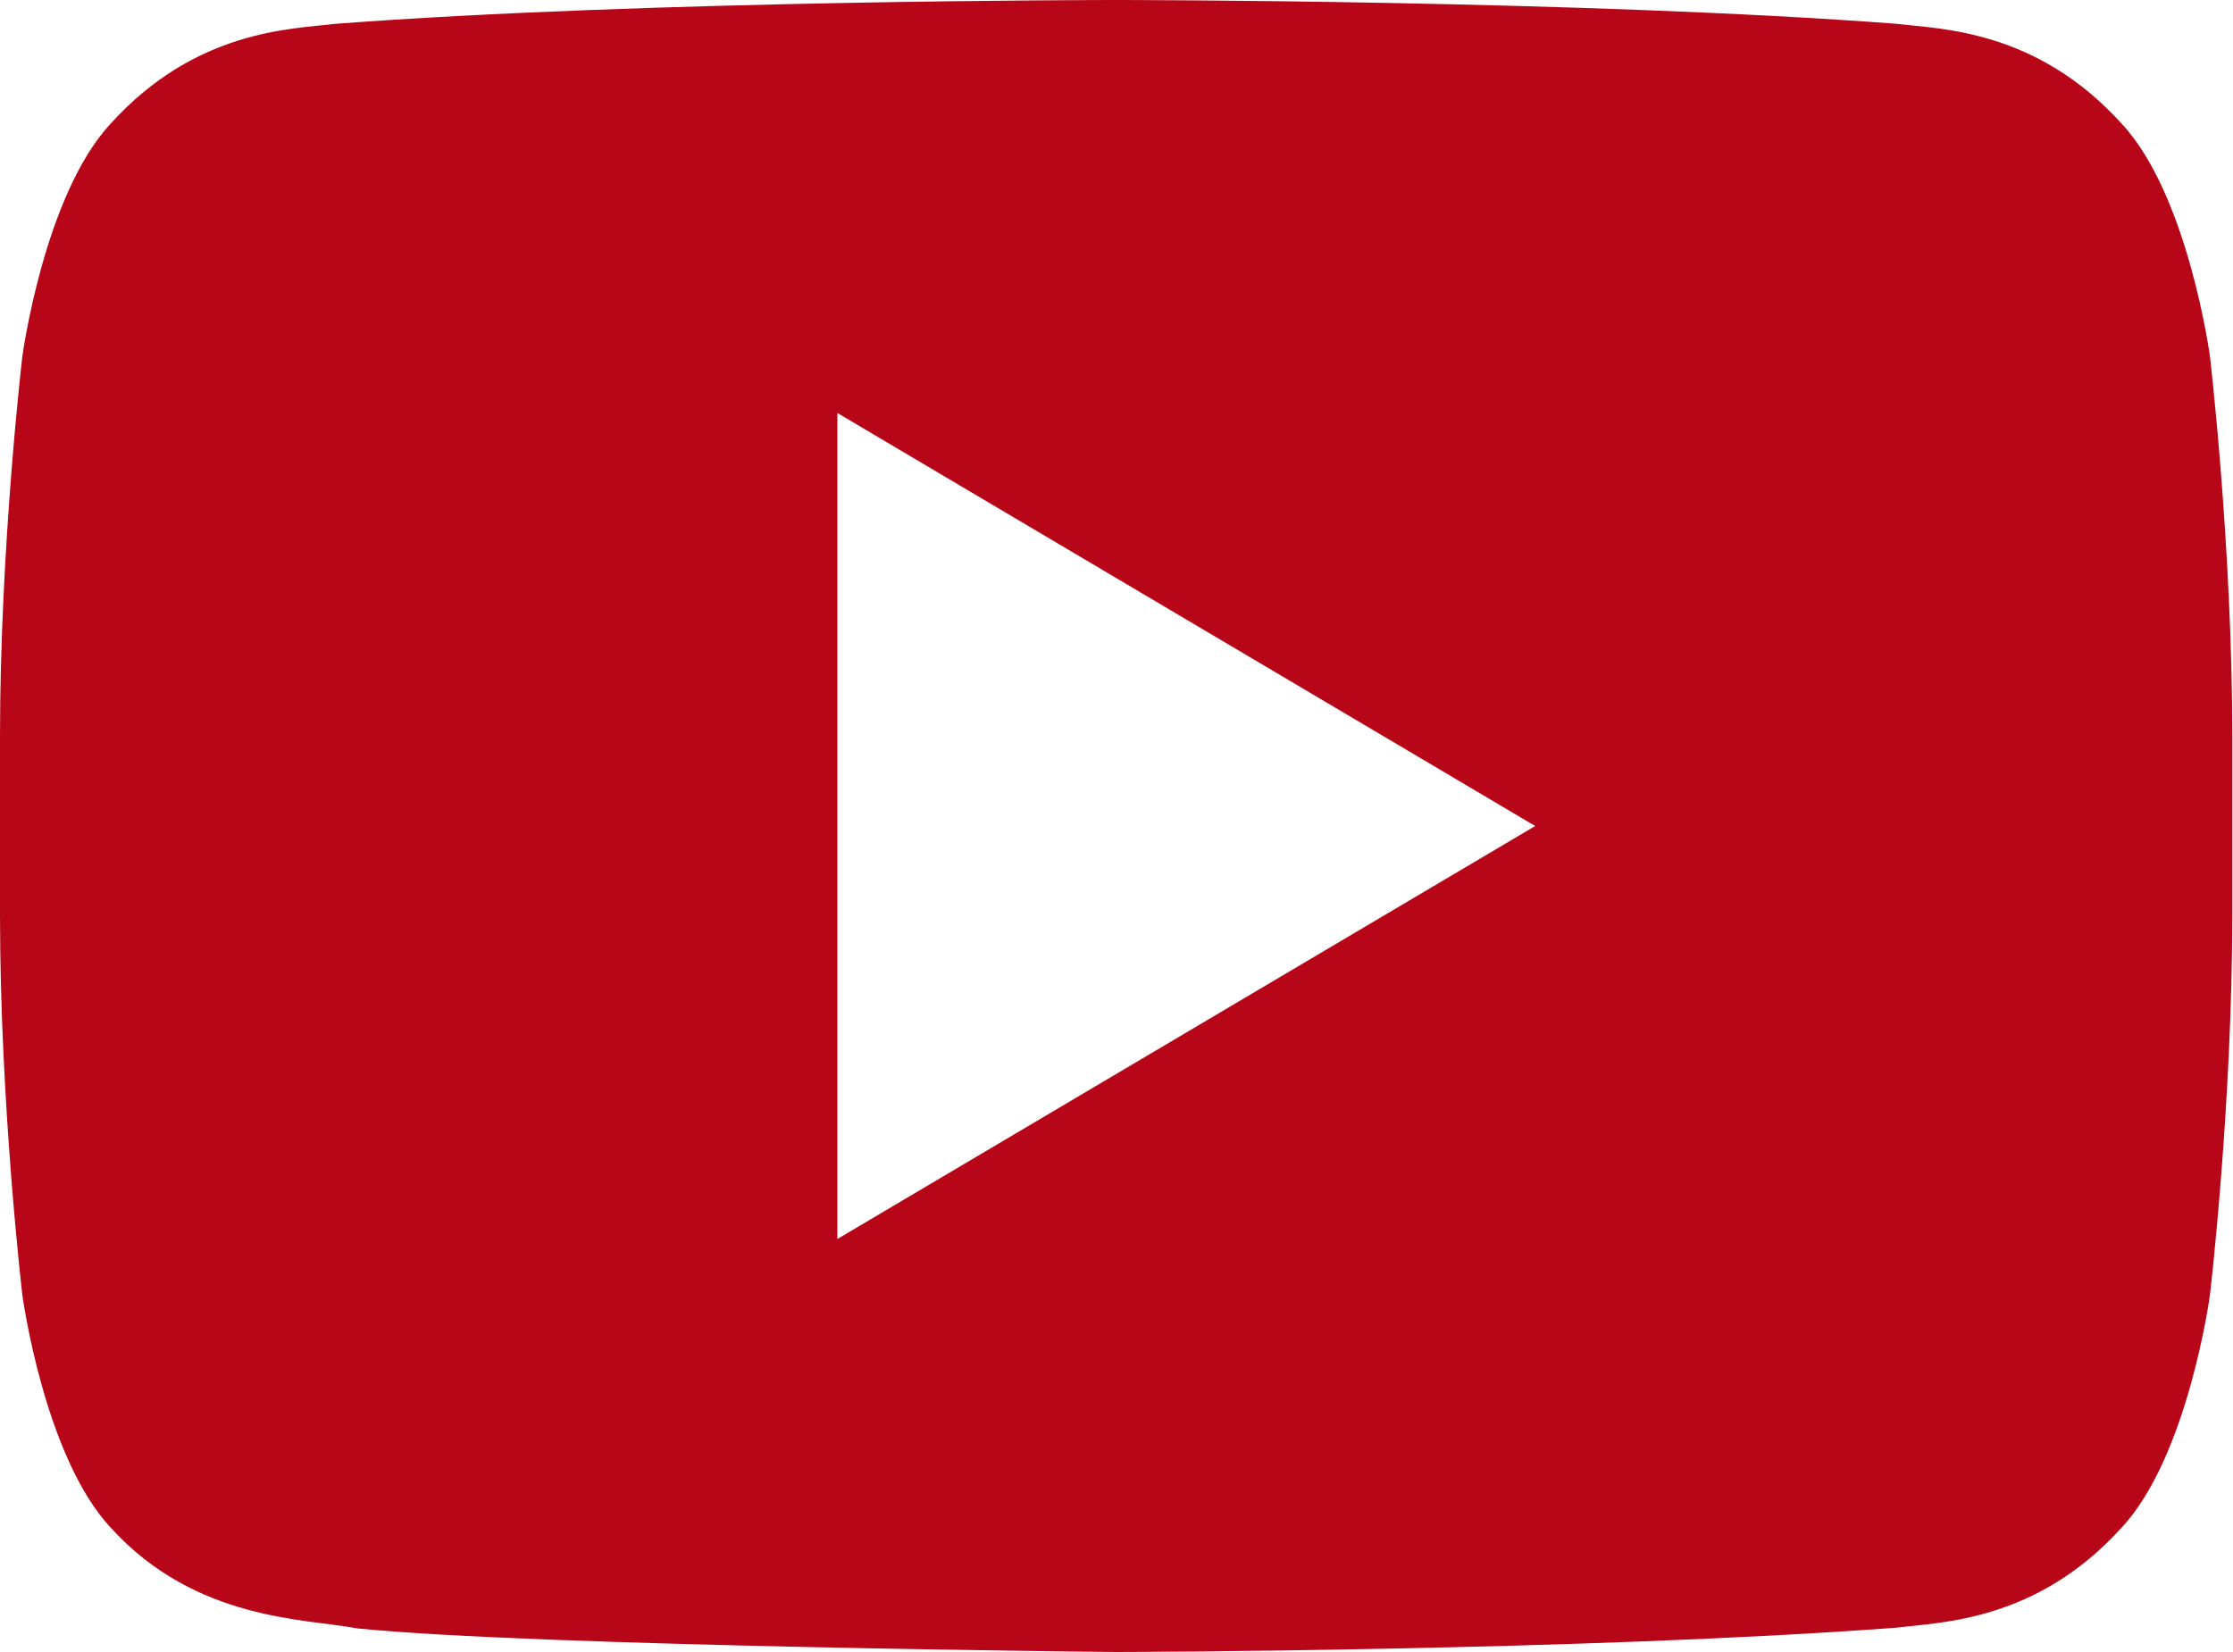 <?xml version="1.0" encoding="UTF-8" standalone="no"?>
<svg width="50px" height="37px" viewBox="0 0 50 37" version="1.1" xmlns="http://www.w3.org/2000/svg" xmlns:xlink="http://www.w3.org/1999/xlink">
    <!-- Generator: Sketch 41.2 (35397) - http://www.bohemiancoding.com/sketch -->
    <title>youtube</title>
    <desc>Created with Sketch.</desc>
    <defs></defs>
    <g id="Page-1" stroke="none" stroke-width="1" fill="none" fill-rule="evenodd">
        <g id="youtube" fill="#B70618">
            <path d="M49.484,7.984 C49.484,7.984 48.997,4.357 47.498,2.76 C45.597,0.666 43.467,0.654 42.491,0.535 C35.495,0 25.003,0 25.003,0 L24.98,0 C24.98,0 14.488,0 7.494,0.535 C6.517,0.654 4.389,0.666 2.486,2.76 C0.989,4.357 0.5,7.984 0.5,7.984 C0.5,7.984 0,12.241 0,16.497 L0,20.487 C0,24.747 0.5,29.002 0.5,29.002 C0.5,29.002 0.988,32.628 2.486,34.222 C4.389,36.316 6.884,36.252 7.997,36.471 C11.995,36.875 24.992,37 24.992,37 C24.992,37 35.495,36.981 42.491,36.453 C43.467,36.329 45.597,36.317 47.498,34.223 C48.995,32.629 49.484,29.003 49.484,29.003 C49.484,29.003 49.984,24.747 49.984,20.489 L49.984,16.499 C49.984,12.241 49.484,7.984 49.484,7.984 Z M18.75,9.25 L18.75,27.75 L34.375,18.5 L18.75,9.25 Z" id="Shape"></path>
        </g>
    </g>
</svg>